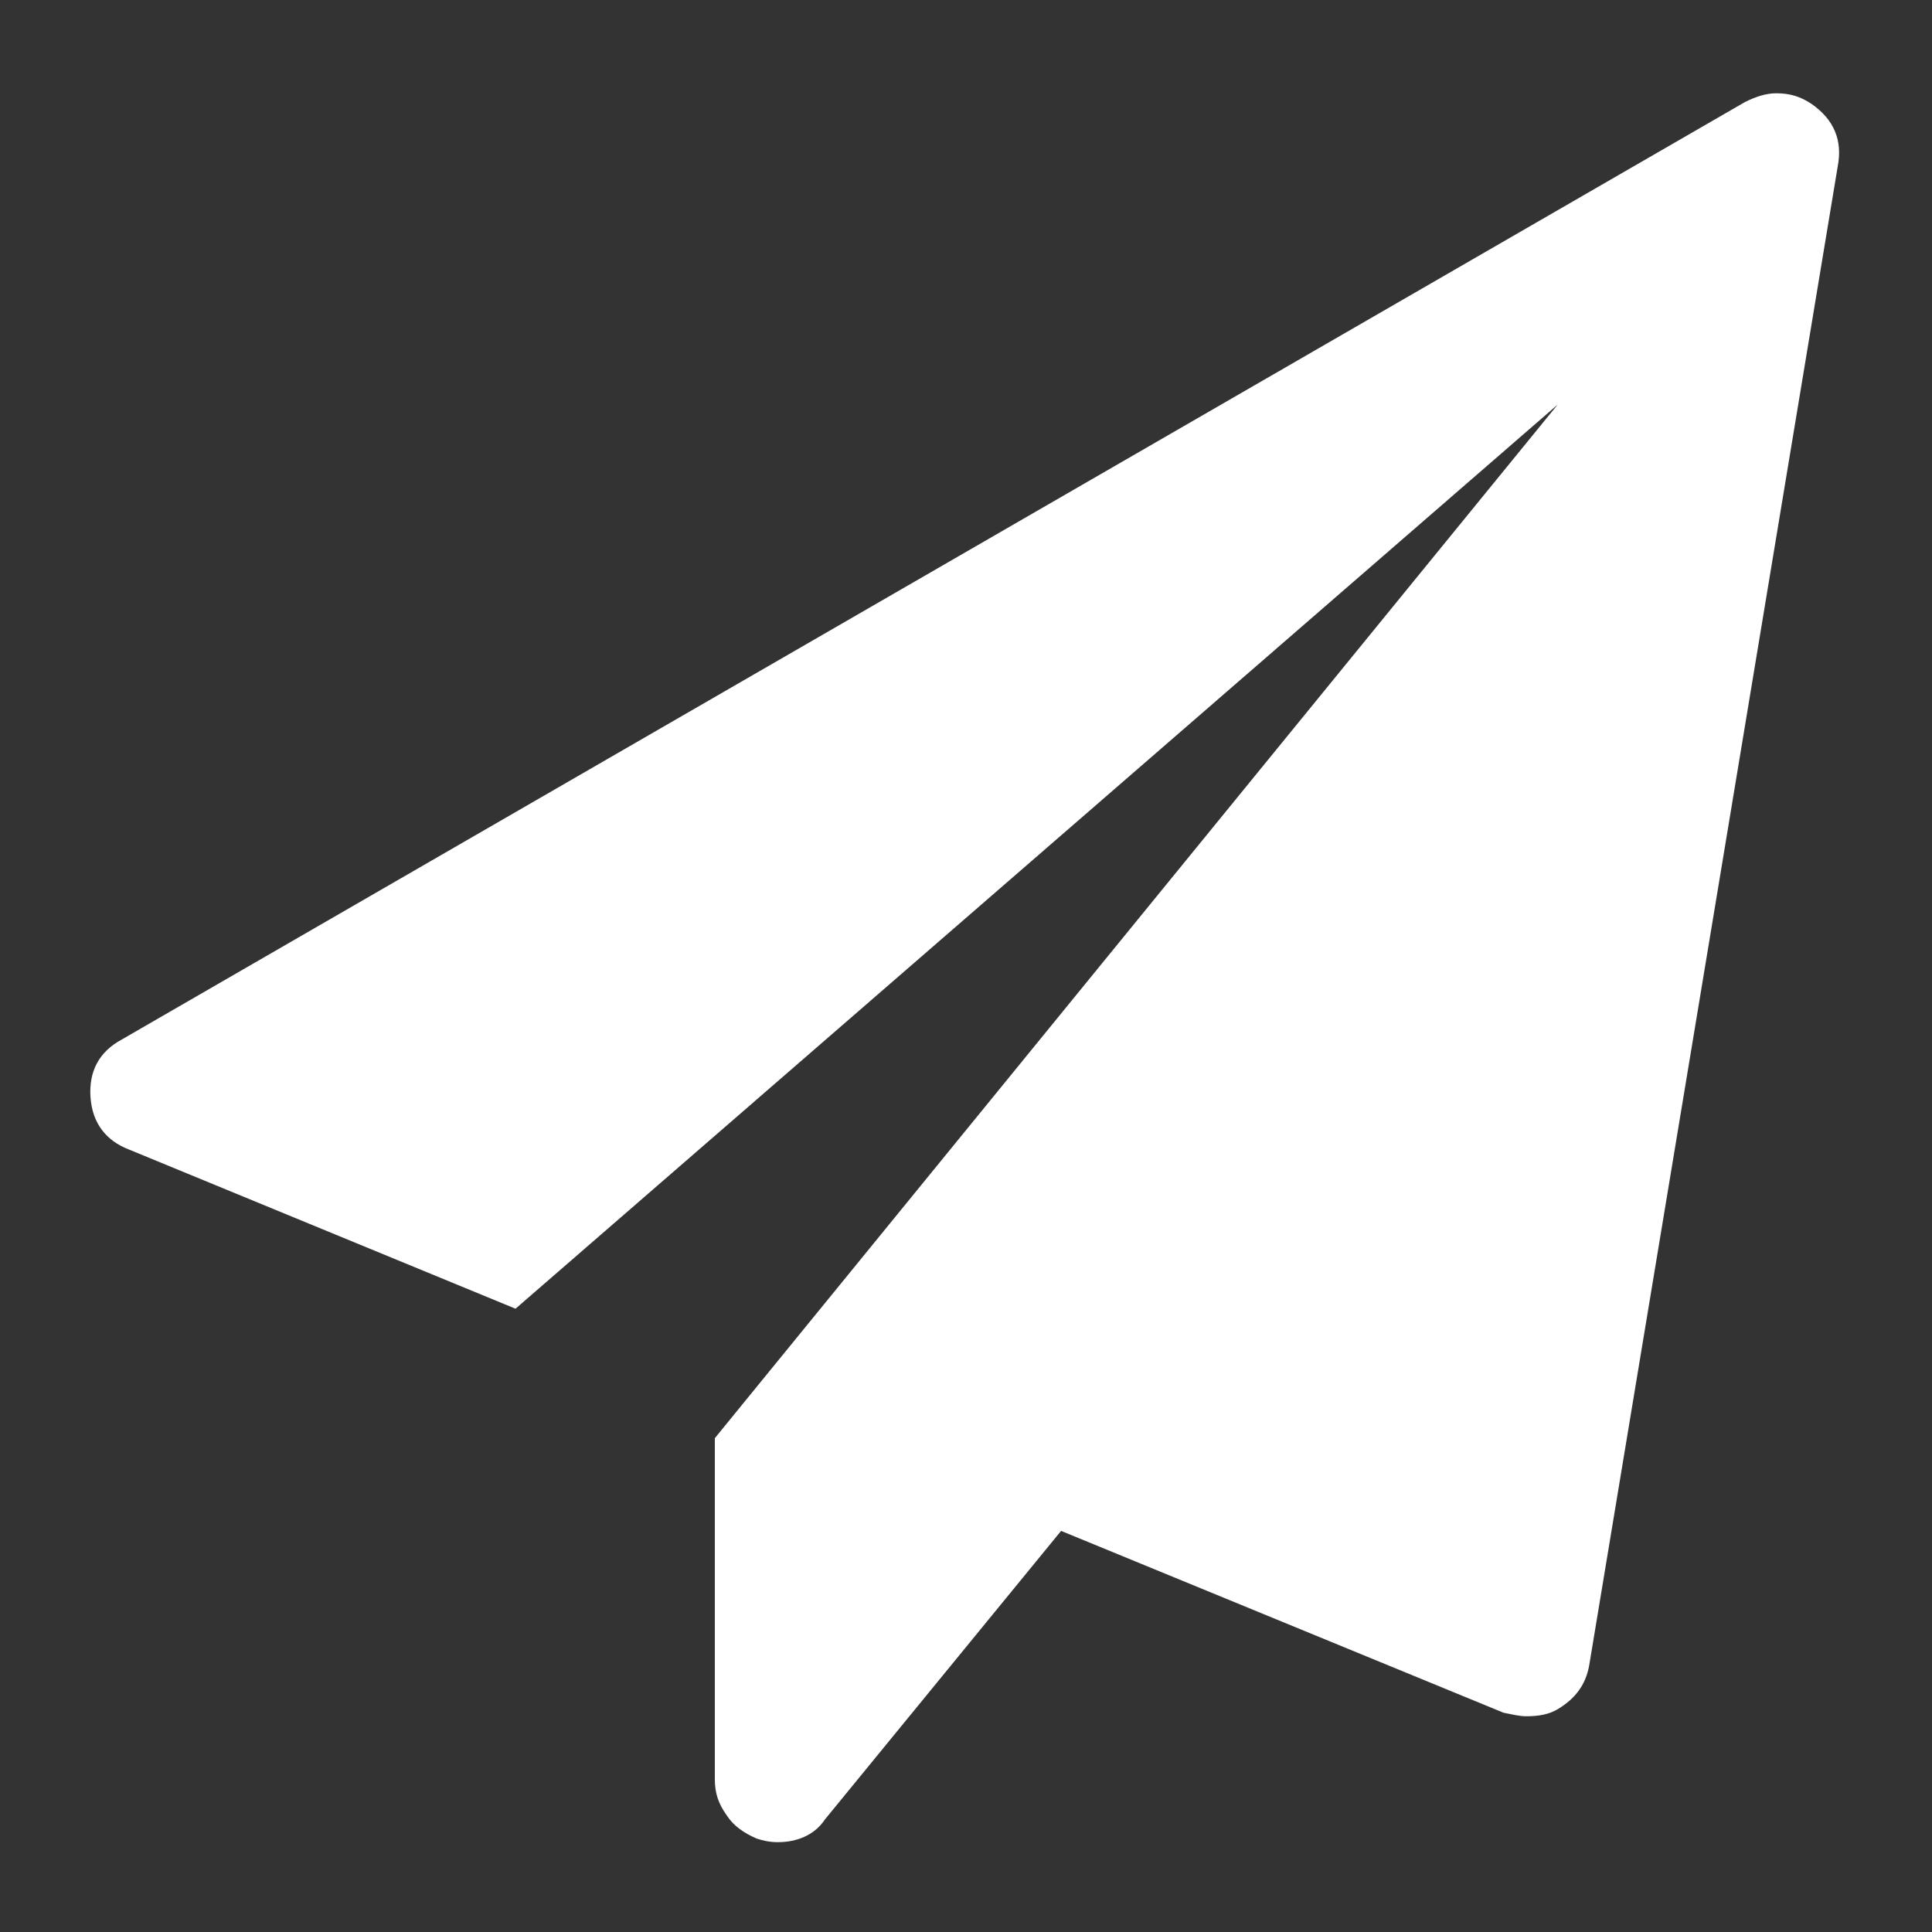 <?xml version="1.0" encoding="UTF-8" standalone="no"?>
<svg width="18px" height="18px" viewBox="0 0 18 18" version="1.1" xmlns="http://www.w3.org/2000/svg" xmlns:xlink="http://www.w3.org/1999/xlink" xmlns:sketch="http://www.bohemiancoding.com/sketch/ns">
    <rect x="0" y="0" width="18" height="18" fill="#333333" stroke="none"/>
    <!-- Generator: Sketch 3.0.4 (8053) - http://www.bohemiancoding.com/sketch -->
    <title>fa-paper-plane 4</title>
    <desc>Created with Sketch.</desc>
    <defs></defs>
    <g id="Main" stroke="none" stroke-width="1" fill="none" fill-rule="evenodd" sketch:type="MSPage">
        <g id="Desktop" sketch:type="MSArtboardGroup" transform="translate(-961, -31)" fill="#FFFFFF">
            <g id="Rectangle-2-+-HIRE-ME-2" sketch:type="MSLayerGroup" transform="translate(877, 23)">
                <g id="fa-paper-plane-4" transform="translate(85, 9)" sketch:type="MSShapeGroup">
                    <path d="M0.202,9.71 L3.803,11.193 L13.513,2.769 L5.66,12.399 L5.66,15.576 C5.66,15.706 5.692,15.804 5.774,15.918 C5.839,16.016 5.937,16.081 6.051,16.13 C6.1,16.146 6.165,16.163 6.246,16.163 C6.426,16.163 6.589,16.097 6.686,15.951 L8.886,13.263 L13.008,14.957 C13.09,14.973 13.155,14.99 13.22,14.99 C13.334,14.99 13.432,14.973 13.513,14.924 C13.677,14.826 13.774,14.696 13.806,14.517 L16.121,0.554 C16.169,0.309 16.088,0.114 15.876,-0.033 C15.778,-0.098 15.68,-0.131 15.55,-0.131 C15.452,-0.131 15.355,-0.098 15.257,-0.049 L0.136,8.684 C-0.075,8.798 -0.173,8.977 -0.157,9.222 C-0.14,9.466 -0.01,9.629 0.202,9.71" id="Fill-14"></path>
                </g>
            </g>
        </g>
    </g>
</svg>